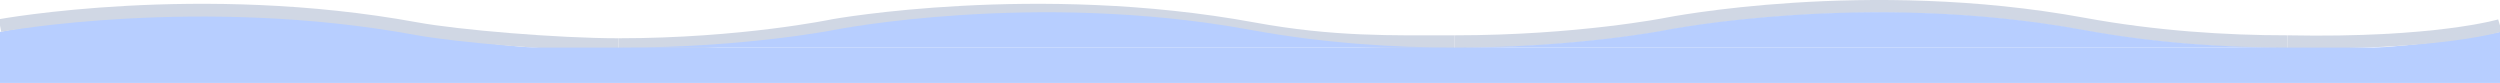 <svg width="392" height="13" viewBox="1 0 390 13" preserveAspectRatio="none" fill="none" xmlns="http://www.w3.org/2000/svg">
<path d="M97.87 8H1V4.999C1 4.999 32.21 -1.749 66 4.999C77.26 7.248 88.24 8 97.87 8Z" fill="#B7CEFF"/>
<path d="M390.999 5V8H357.869C377.129 8 390.999 5 390.999 5Z" fill="#B7CEFF"/>
<path d="M391 4C391 4 381 7 357.869 6.538" stroke="#D0D7E4" stroke-width="2"/>
<path d="M357.869 6.538C348.239 6.538 337.259 5.844 325.999 3.769C292.209 -2.461 260.999 3.769 260.999 3.769C260.999 3.769 247.129 6.538 227.869 6.538" stroke="#D0D7E4" stroke-width="2"/>
<path d="M227.869 6.539C218.239 6.539 209.001 6.805 196.5 4.5C162.71 -1.729 131 4 131 4C131 4 116.76 7 97.5 7" stroke="#D0D7E4" stroke-width="2"/>
<path d="M97.5 7C87.87 7 72.297 5.661 66 4.5C32.21 -1.73 1 4 1 4" stroke="#D0D7E4" stroke-width="2"/>
<path d="M357.869 7.461H227.869C247.129 7.461 260.999 4.692 260.999 4.692C260.999 4.692 292.209 -1.538 325.999 4.692C337.259 6.767 348.239 7.461 357.869 7.461Z" fill="#B7CEFF"/>
<path d="M228 7.461H98C117.26 7.461 131.13 4.692 131.13 4.692C131.13 4.692 162.34 -1.538 196.13 4.692C207.39 6.767 218.37 7.461 228 7.461Z" fill="#B7CEFF"/>
<rect x="1" y="7.461" width="390" height="5.538" fill="#B7CEFF"/>
</svg>
